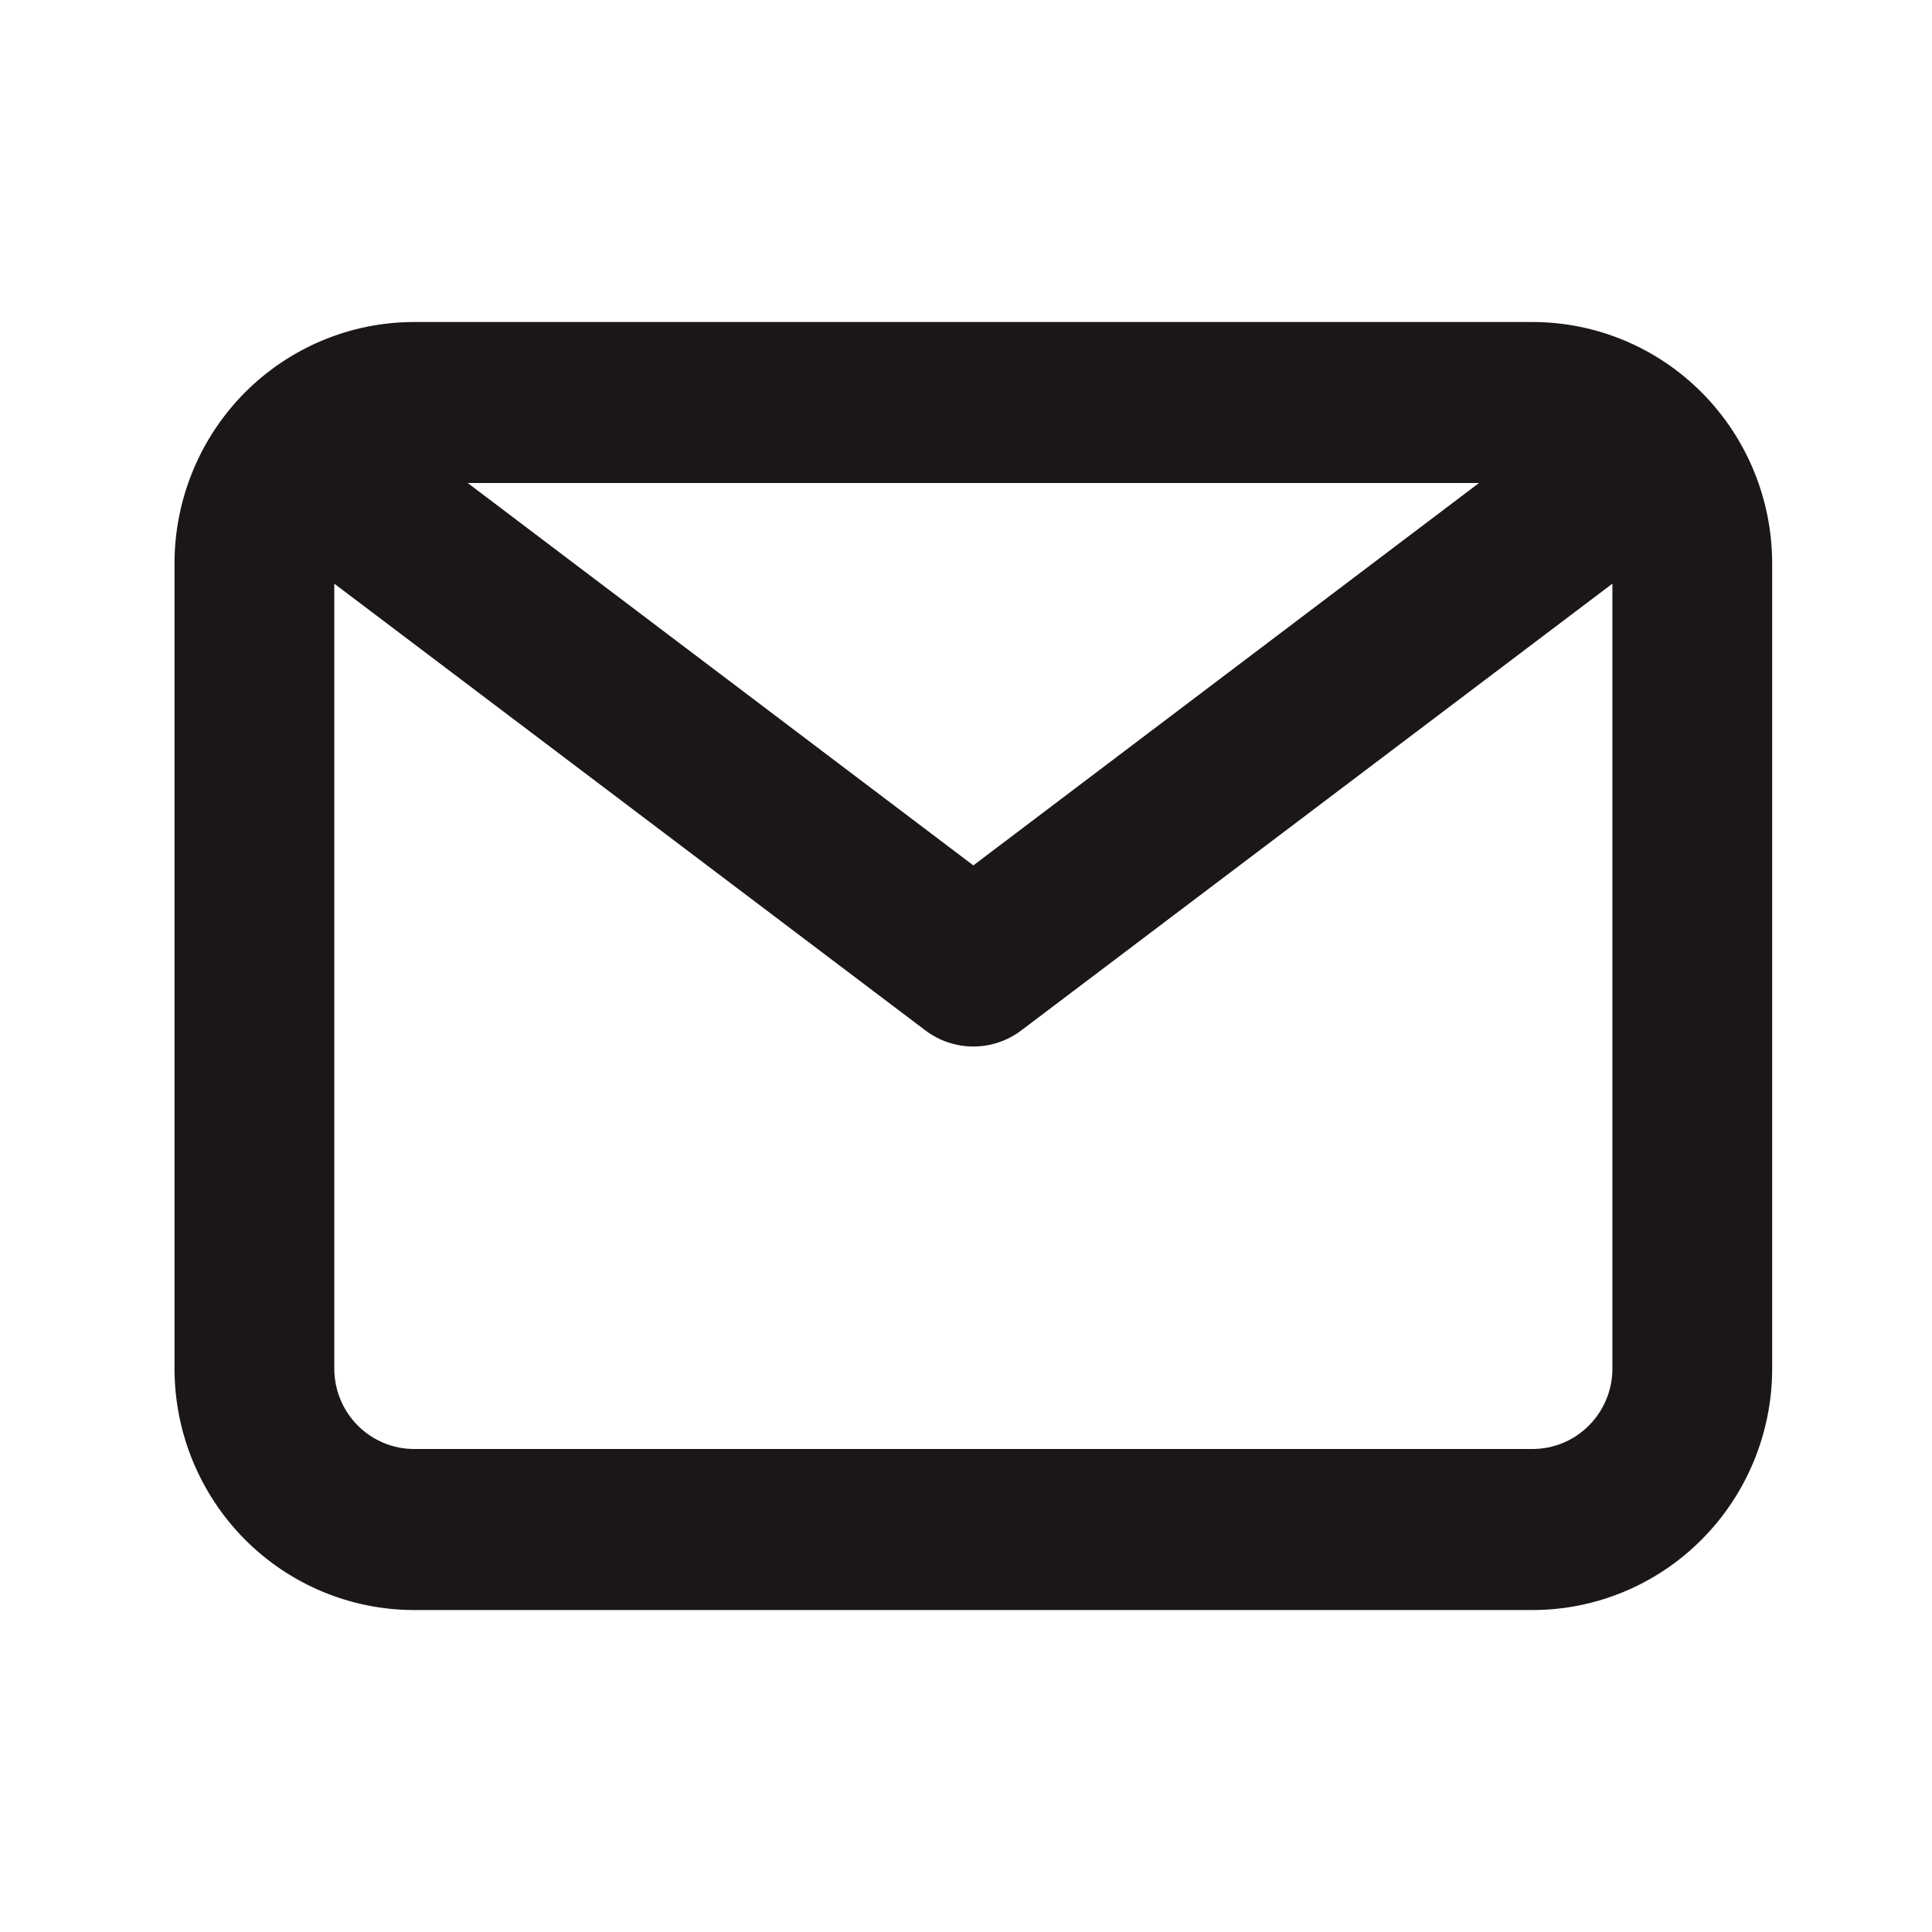 <svg width="40" height="40" viewBox="0 0 40 40" fill="none" xmlns="http://www.w3.org/2000/svg">
<path d="M31.729 6.667H8.575C7.259 6.667 5.997 7.194 5.066 8.131C4.136 9.069 3.613 10.341 3.613 11.667V28.334C3.613 29.66 4.136 30.931 5.066 31.869C5.997 32.807 7.259 33.334 8.575 33.334H31.729C33.045 33.334 34.307 32.807 35.237 31.869C36.168 30.931 36.691 29.66 36.691 28.334V11.667C36.691 10.341 36.168 9.069 35.237 8.131C34.307 7.194 33.045 6.667 31.729 6.667ZM30.621 10L20.152 17.917L9.683 10H30.621ZM31.729 30H8.575C8.136 30 7.716 29.825 7.405 29.512C7.095 29.2 6.921 28.776 6.921 28.334V12.084L19.16 21.334C19.446 21.55 19.794 21.667 20.152 21.667C20.51 21.667 20.858 21.55 21.144 21.334L33.383 12.084V28.334C33.383 28.776 33.209 29.2 32.898 29.512C32.588 29.825 32.168 30 31.729 30Z" fill="#1C1717"/>
</svg>
